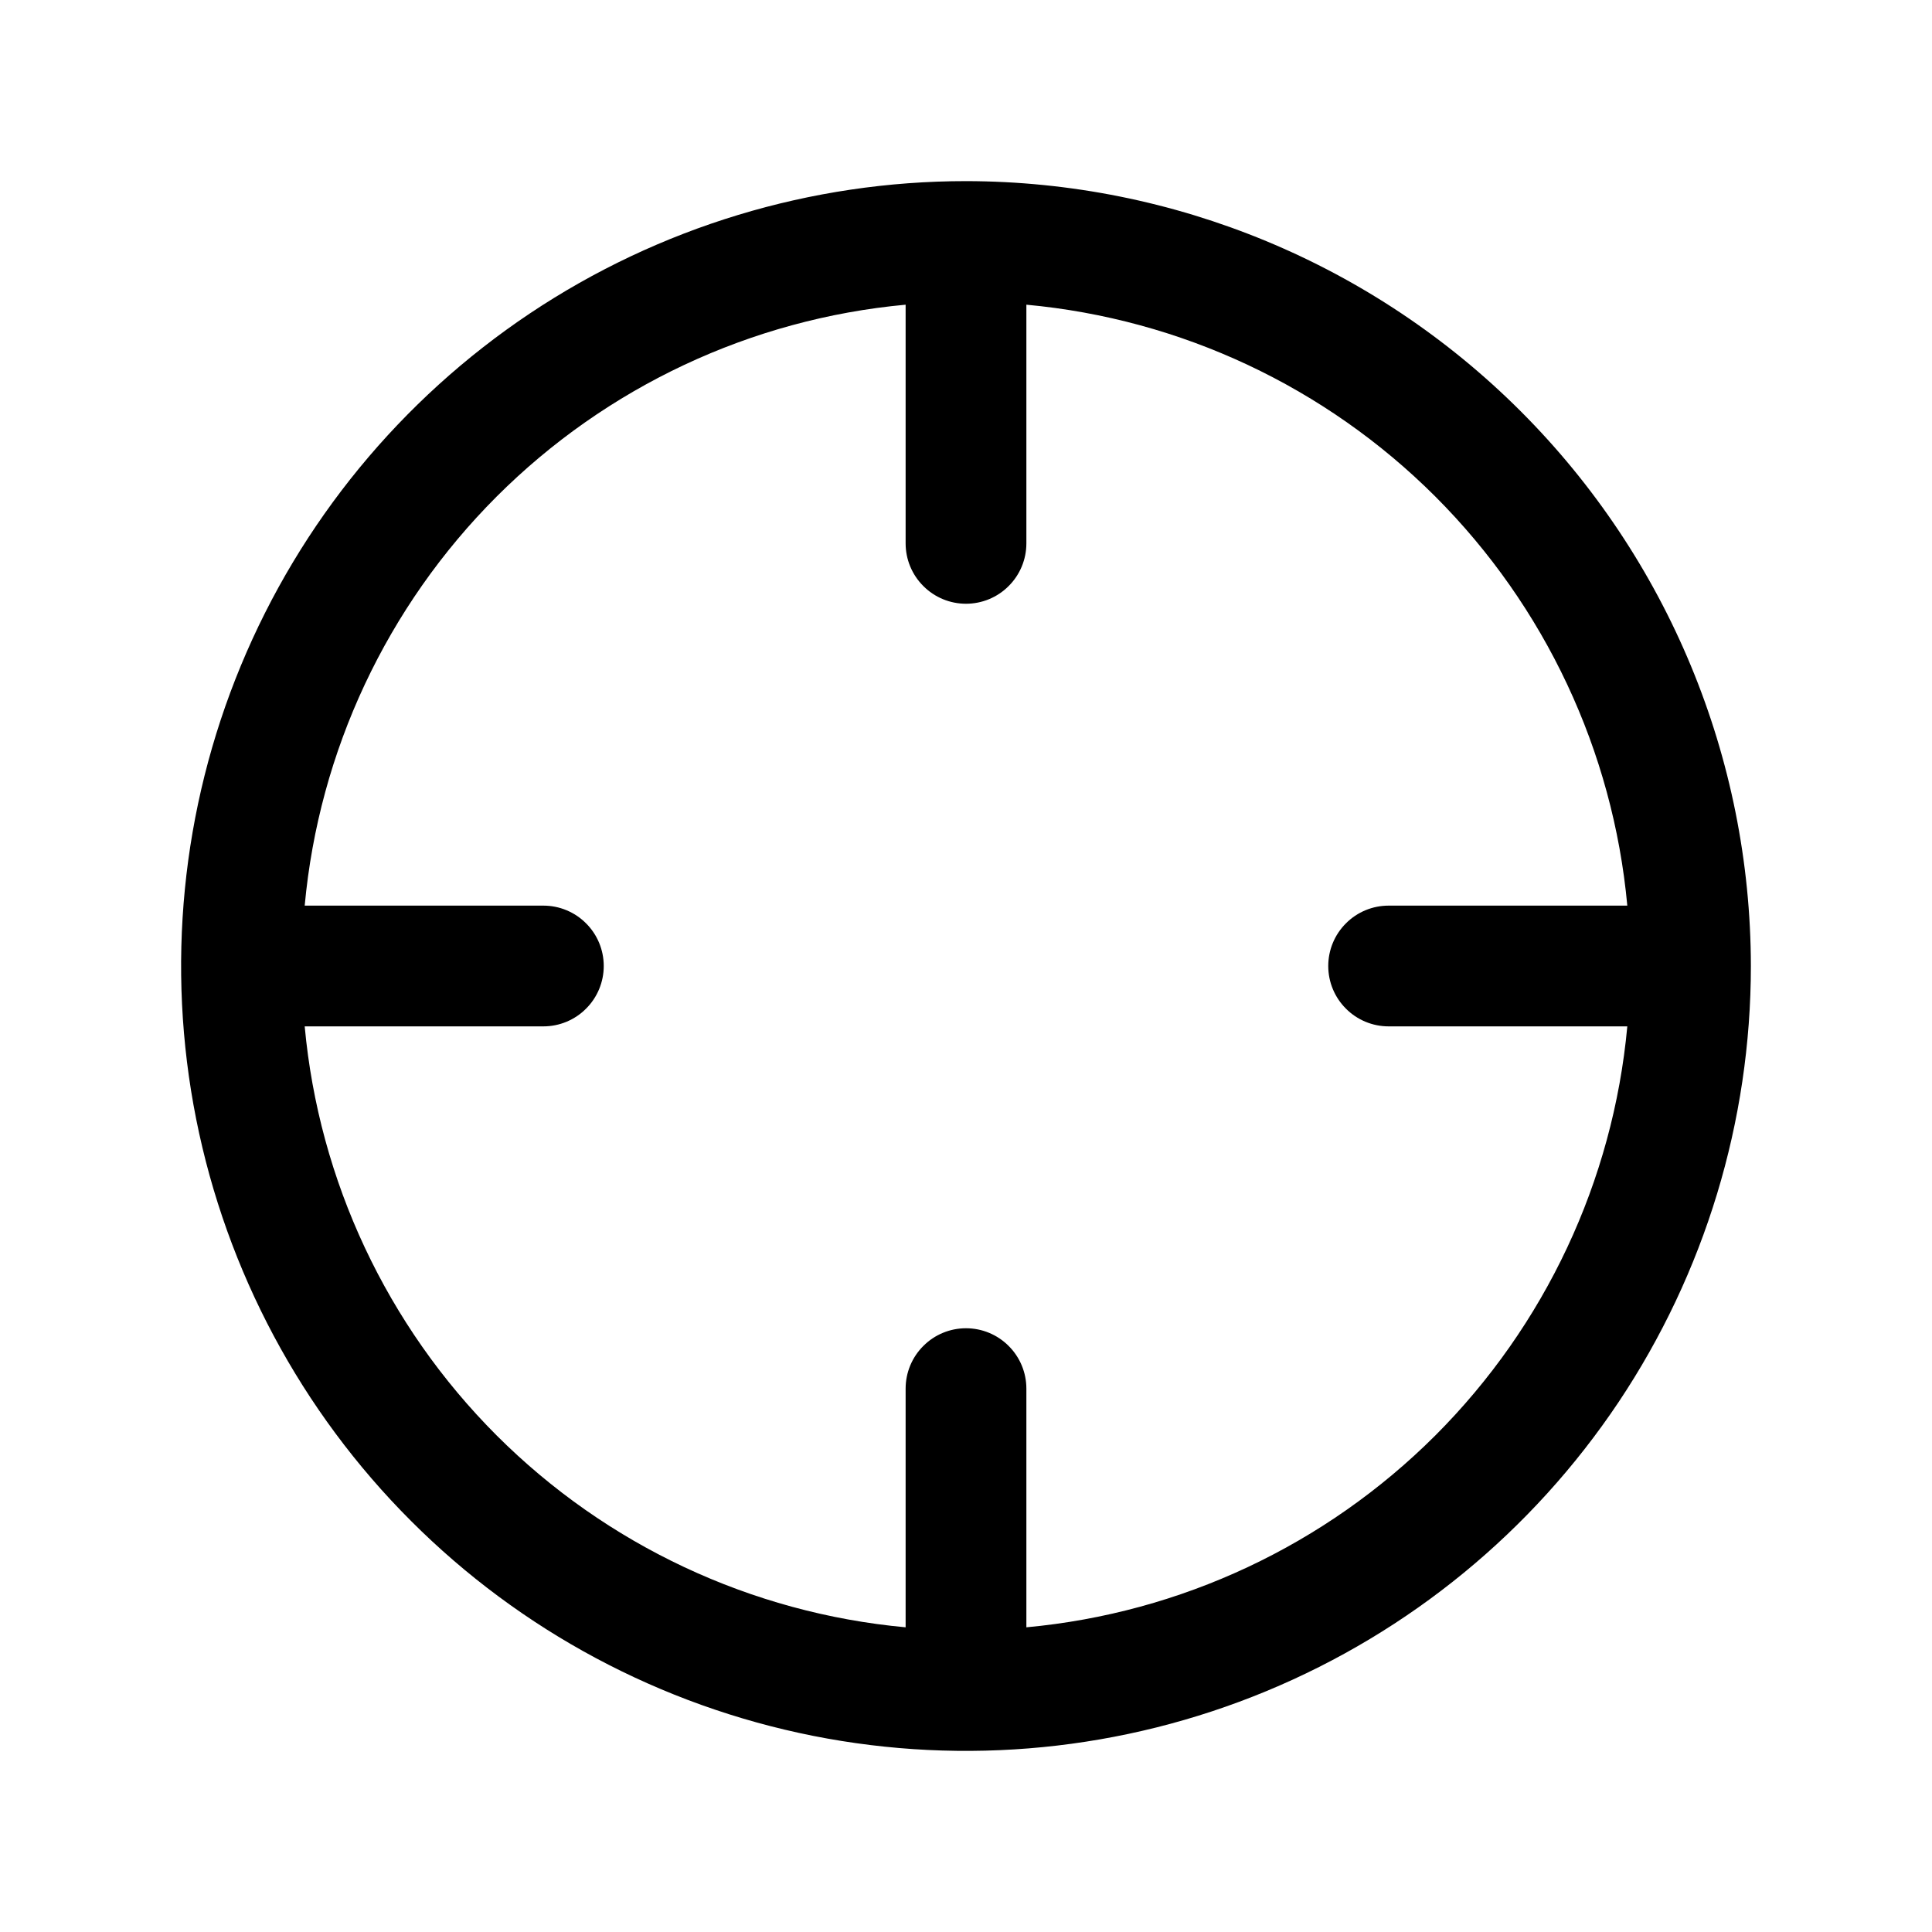 <svg width="24" height="24" viewBox="0 0 24 24" fill="none" xmlns="http://www.w3.org/2000/svg">
<path d="M12 2.25C10.072 2.25 8.187 2.822 6.583 3.893C4.98 4.965 3.73 6.487 2.992 8.269C2.254 10.05 2.061 12.011 2.437 13.902C2.814 15.793 3.742 17.531 5.106 18.894C6.469 20.258 8.207 21.186 10.098 21.563C11.989 21.939 13.95 21.746 15.731 21.008C17.513 20.27 19.035 19.02 20.107 17.417C21.178 15.813 21.75 13.928 21.75 12C21.747 9.415 20.719 6.937 18.891 5.109C17.063 3.281 14.585 2.253 12 2.25ZM12.75 20.215V17.25C12.75 17.051 12.671 16.86 12.53 16.72C12.39 16.579 12.199 16.5 12 16.5C11.801 16.5 11.61 16.579 11.47 16.72C11.329 16.86 11.25 17.051 11.25 17.25V20.215C9.33 20.038 7.533 19.194 6.169 17.831C4.806 16.467 3.962 14.67 3.785 12.75H6.75C6.949 12.75 7.14 12.671 7.28 12.53C7.421 12.39 7.5 12.199 7.5 12C7.5 11.801 7.421 11.61 7.28 11.47C7.14 11.329 6.949 11.25 6.75 11.25H3.785C3.962 9.33 4.806 7.533 6.169 6.169C7.533 4.806 9.33 3.962 11.25 3.785V6.75C11.25 6.949 11.329 7.14 11.47 7.28C11.61 7.421 11.801 7.5 12 7.5C12.199 7.5 12.39 7.421 12.53 7.28C12.671 7.14 12.75 6.949 12.75 6.75V3.785C14.67 3.962 16.467 4.806 17.831 6.169C19.194 7.533 20.038 9.33 20.215 11.25H17.25C17.051 11.25 16.86 11.329 16.72 11.47C16.579 11.61 16.5 11.801 16.5 12C16.5 12.199 16.579 12.39 16.72 12.53C16.86 12.671 17.051 12.75 17.25 12.75H20.215C20.038 14.67 19.194 16.467 17.831 17.831C16.467 19.194 14.67 20.038 12.75 20.215Z" fill="black"/>
</svg>
